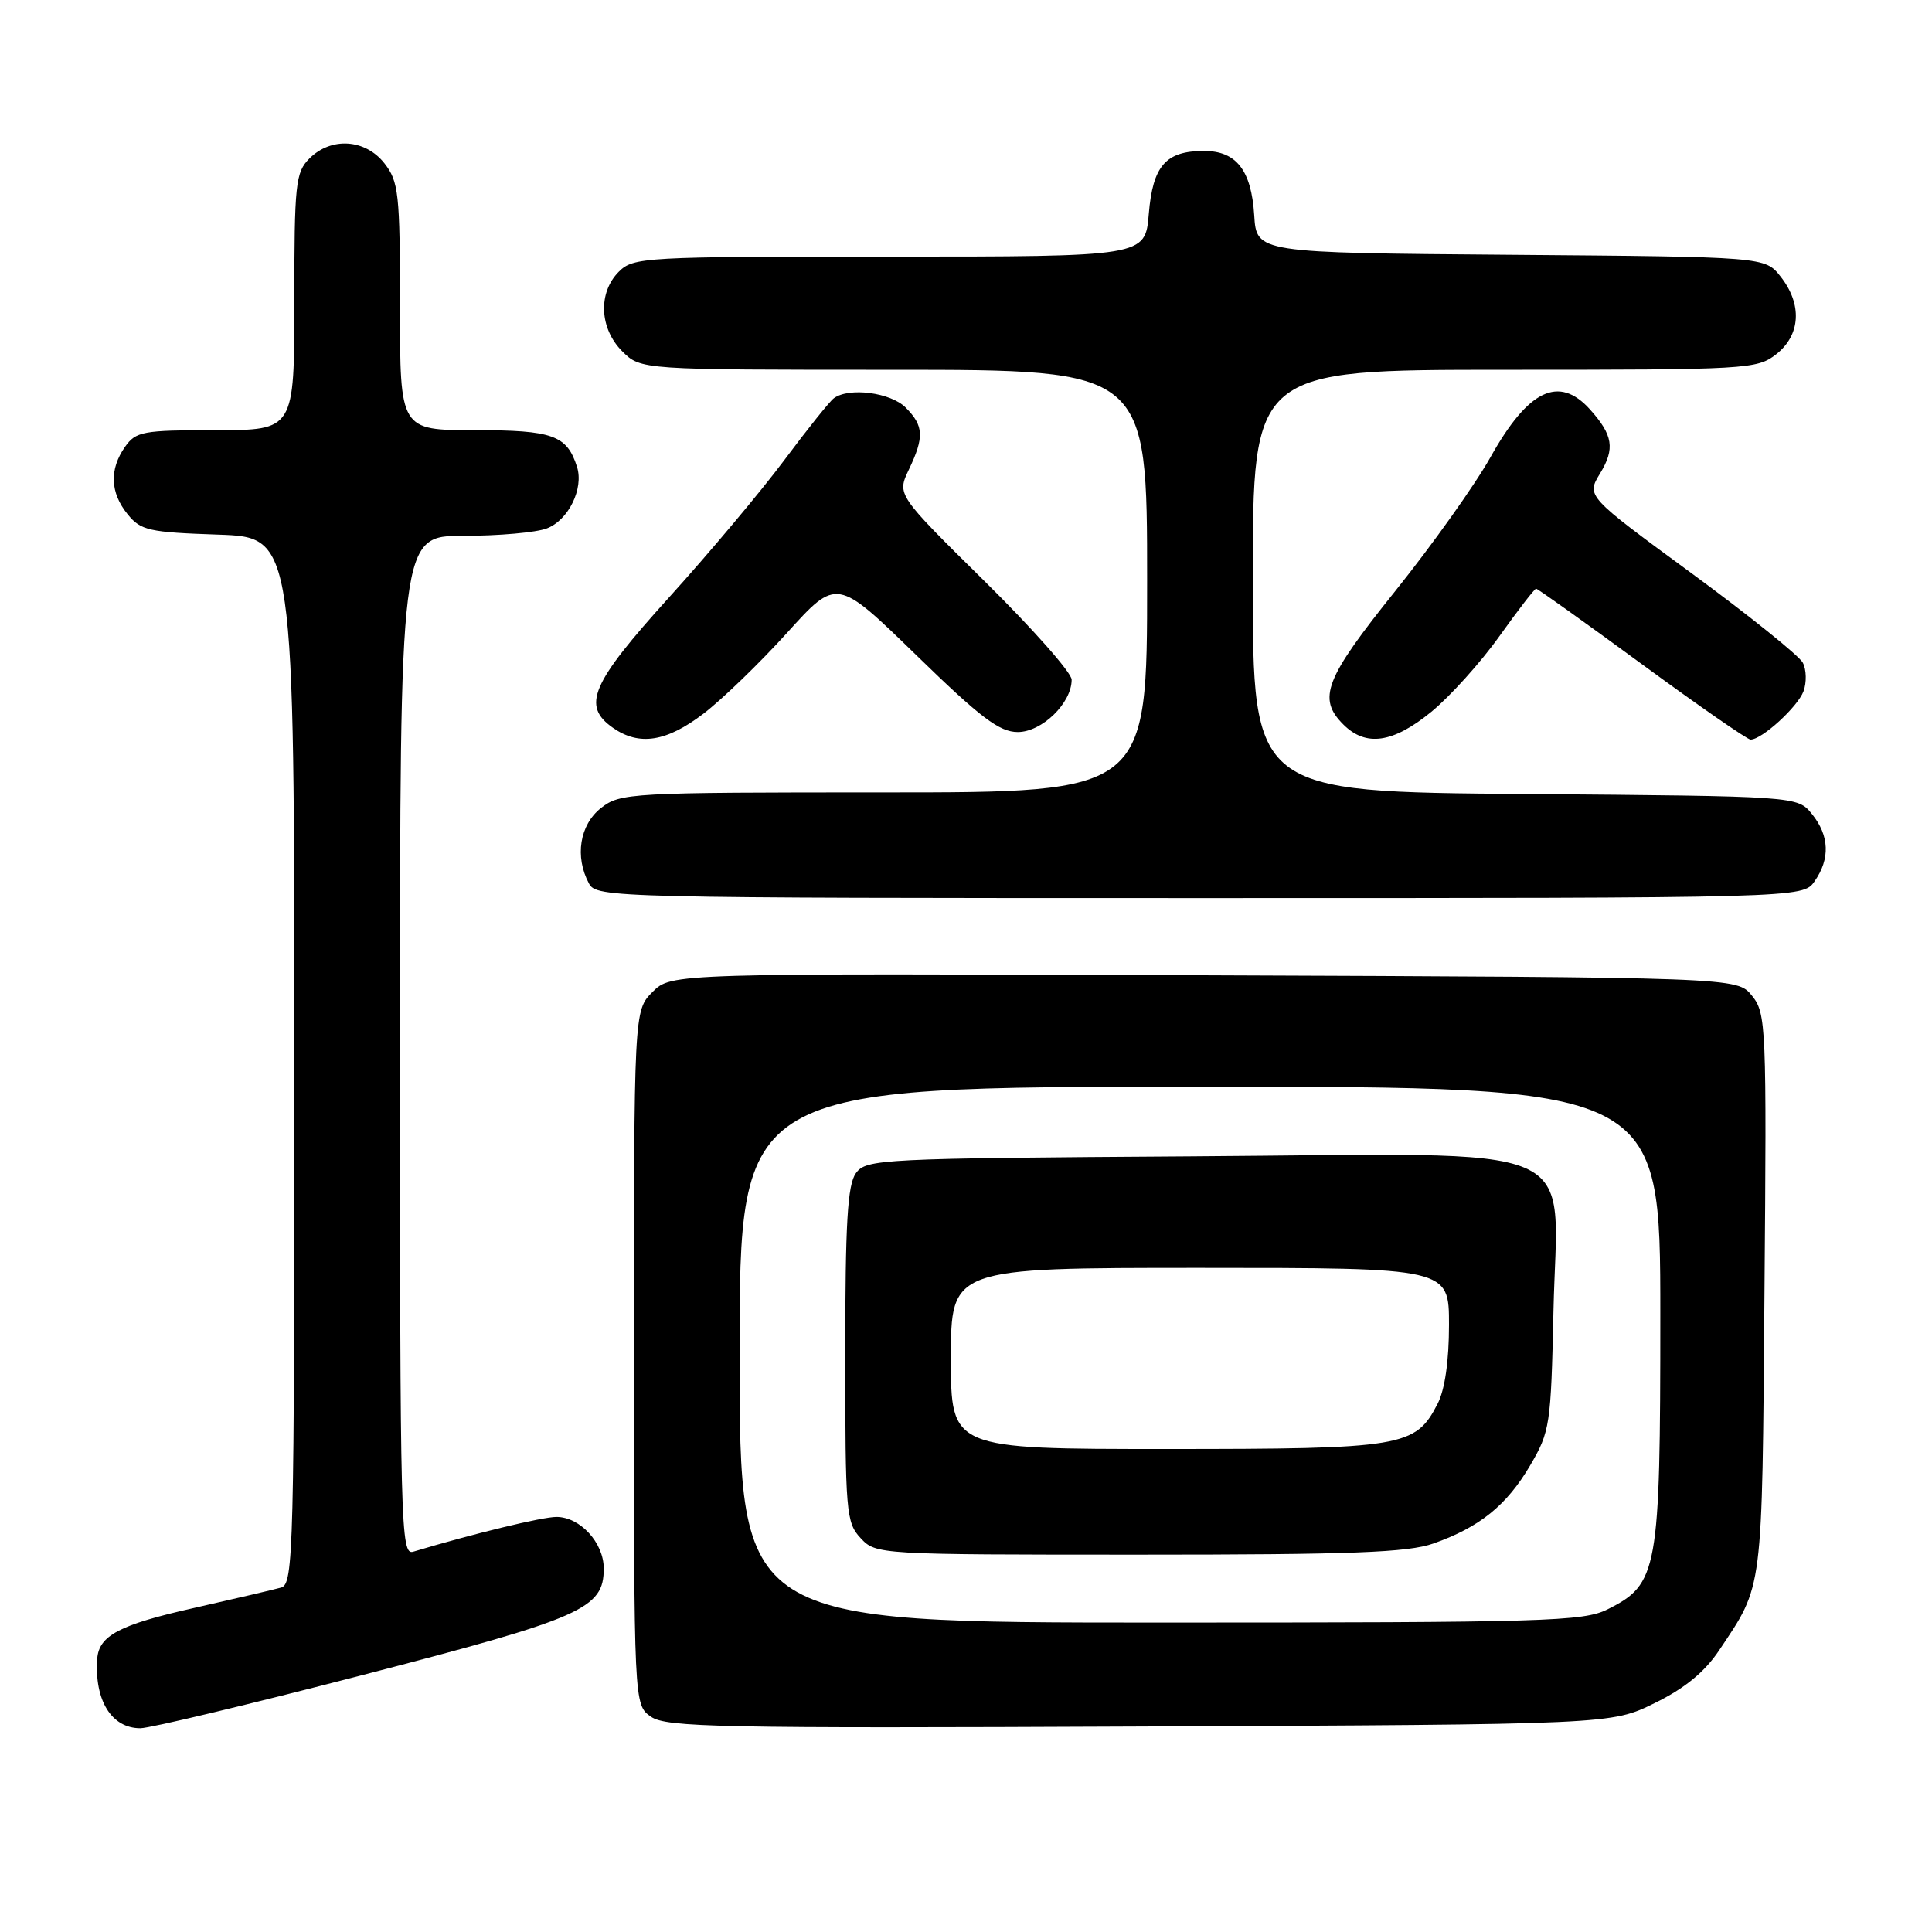 <?xml version="1.0" encoding="UTF-8" standalone="no"?>
<!DOCTYPE svg PUBLIC "-//W3C//DTD SVG 1.1//EN" "http://www.w3.org/Graphics/SVG/1.1/DTD/svg11.dtd" >
<svg xmlns="http://www.w3.org/2000/svg" xmlns:xlink="http://www.w3.org/1999/xlink" version="1.1" viewBox="0 0 256 256">
 <g >
 <path fill="currentColor"
d=" M 48.20 221.91 C 77.25 214.37 80.00 213.15 80.00 207.83 C 80.00 204.42 76.86 201.00 73.73 201.00 C 71.86 201.00 62.74 203.21 54.75 205.61 C 53.10 206.11 53.00 202.45 53.00 138.57 C 53.00 71.00 53.00 71.00 61.43 71.00 C 66.07 71.00 71.03 70.56 72.45 70.02 C 75.32 68.93 77.37 64.75 76.46 61.87 C 75.12 57.67 73.27 57.00 62.93 57.00 C 53.00 57.00 53.00 57.00 53.00 40.63 C 53.00 25.59 52.83 24.06 50.93 21.63 C 48.39 18.41 43.88 18.12 41.00 21.00 C 39.16 22.84 39.00 24.33 39.00 40.00 C 39.00 57.00 39.00 57.00 28.56 57.00 C 18.90 57.00 18.00 57.17 16.56 59.22 C 14.47 62.20 14.59 65.28 16.91 68.14 C 18.65 70.29 19.73 70.53 28.91 70.84 C 39.00 71.19 39.00 71.19 39.00 140.53 C 39.00 205.71 38.90 209.89 37.25 210.36 C 36.29 210.63 31.08 211.85 25.68 213.07 C 15.81 215.29 13.10 216.72 12.88 219.82 C 12.51 225.34 14.79 229.00 18.60 229.00 C 19.86 229.00 33.18 225.81 48.20 221.91 Z  M 219.25 225.67 C 223.23 223.72 225.87 221.56 227.80 218.67 C 233.66 209.89 233.48 211.37 233.80 171.43 C 234.10 135.82 234.03 134.26 232.14 131.93 C 230.18 129.50 230.18 129.50 159.56 129.23 C 88.95 128.96 88.95 128.96 86.47 131.43 C 84.00 133.91 84.00 133.91 84.00 179.90 C 84.00 225.89 84.00 225.89 86.25 227.47 C 88.25 228.88 95.34 229.02 151.00 228.77 C 213.50 228.50 213.50 228.50 219.25 225.67 Z  M 240.44 116.78 C 242.53 113.80 242.41 110.72 240.09 107.86 C 238.18 105.50 238.18 105.50 202.09 105.21 C 166.00 104.93 166.00 104.93 166.00 76.96 C 166.00 49.00 166.00 49.00 199.37 49.00 C 231.61 49.00 232.82 48.93 235.37 46.93 C 238.60 44.38 238.83 40.32 235.94 36.65 C 233.88 34.03 233.88 34.03 200.19 33.76 C 166.50 33.50 166.50 33.50 166.19 28.51 C 165.81 22.55 163.82 20.00 159.54 20.00 C 154.46 20.00 152.75 21.96 152.22 28.35 C 151.75 34.00 151.75 34.00 117.88 34.00 C 85.33 34.00 83.92 34.08 82.00 36.00 C 79.22 38.78 79.42 43.52 82.45 46.55 C 84.91 49.00 84.91 49.00 118.45 49.00 C 152.00 49.00 152.00 49.00 152.00 77.00 C 152.00 105.00 152.00 105.00 117.13 105.00 C 83.38 105.00 82.19 105.07 79.63 107.07 C 76.81 109.30 76.13 113.51 78.04 117.07 C 79.05 118.95 81.00 119.00 158.98 119.00 C 238.89 119.00 238.89 119.00 240.44 116.78 Z  M 93.22 94.56 C 95.70 92.66 100.69 87.84 104.30 83.84 C 110.88 76.57 110.88 76.57 121.38 86.78 C 129.94 95.12 132.43 97.00 134.86 97.00 C 138.06 97.00 142.00 93.17 142.00 90.06 C 142.00 89.14 136.79 83.25 130.42 76.97 C 118.85 65.55 118.85 65.55 120.42 62.24 C 122.49 57.91 122.41 56.41 120.00 54.00 C 118.01 52.01 112.51 51.29 110.49 52.77 C 109.94 53.17 106.97 56.88 103.90 61.00 C 100.82 65.12 93.96 73.30 88.65 79.16 C 78.31 90.59 77.05 93.52 81.22 96.44 C 84.69 98.87 88.31 98.31 93.22 94.56 Z  M 189.67 94.31 C 192.14 92.28 196.20 87.78 198.67 84.31 C 201.15 80.84 203.34 78.00 203.54 78.00 C 203.74 78.00 210.05 82.50 217.55 88.00 C 225.05 93.50 231.54 98.00 231.96 98.00 C 233.46 98.00 238.18 93.69 238.97 91.61 C 239.40 90.45 239.37 88.74 238.88 87.81 C 238.39 86.88 231.74 81.54 224.10 75.93 C 210.19 65.73 210.19 65.73 212.02 62.73 C 214.02 59.44 213.73 57.65 210.68 54.25 C 206.56 49.68 202.50 51.63 197.49 60.59 C 195.45 64.23 189.79 72.19 184.89 78.30 C 175.53 89.97 174.54 92.54 178.00 96.00 C 180.99 98.99 184.59 98.47 189.67 94.31 Z  M 98.00 179.50 C 98.00 144.00 98.00 144.00 159.00 144.00 C 220.00 144.00 220.00 144.00 220.00 174.25 C 220.00 208.25 219.70 209.90 213.00 213.25 C 209.79 214.85 204.82 215.00 153.75 215.00 C 98.00 215.00 98.00 215.00 98.00 179.50 Z  M 189.94 204.52 C 196.06 202.36 199.64 199.47 202.75 194.18 C 205.38 189.70 205.51 188.84 205.84 173.79 C 206.33 150.78 211.20 152.87 157.93 153.22 C 116.60 153.49 114.78 153.58 113.42 155.44 C 112.30 156.98 112.00 161.98 112.00 179.50 C 112.00 200.38 112.11 201.75 114.04 203.81 C 116.06 205.98 116.37 206.00 150.91 206.00 C 179.10 206.00 186.55 205.72 189.94 204.52 Z  M 126.00 180.00 C 126.00 168.00 126.00 168.00 159.00 168.00 C 192.00 168.00 192.00 168.00 192.00 175.55 C 192.00 180.34 191.45 184.17 190.48 186.03 C 187.54 191.73 185.92 192.00 154.55 192.00 C 126.00 192.00 126.00 192.00 126.00 180.00 Z "/>
</g>
</svg>